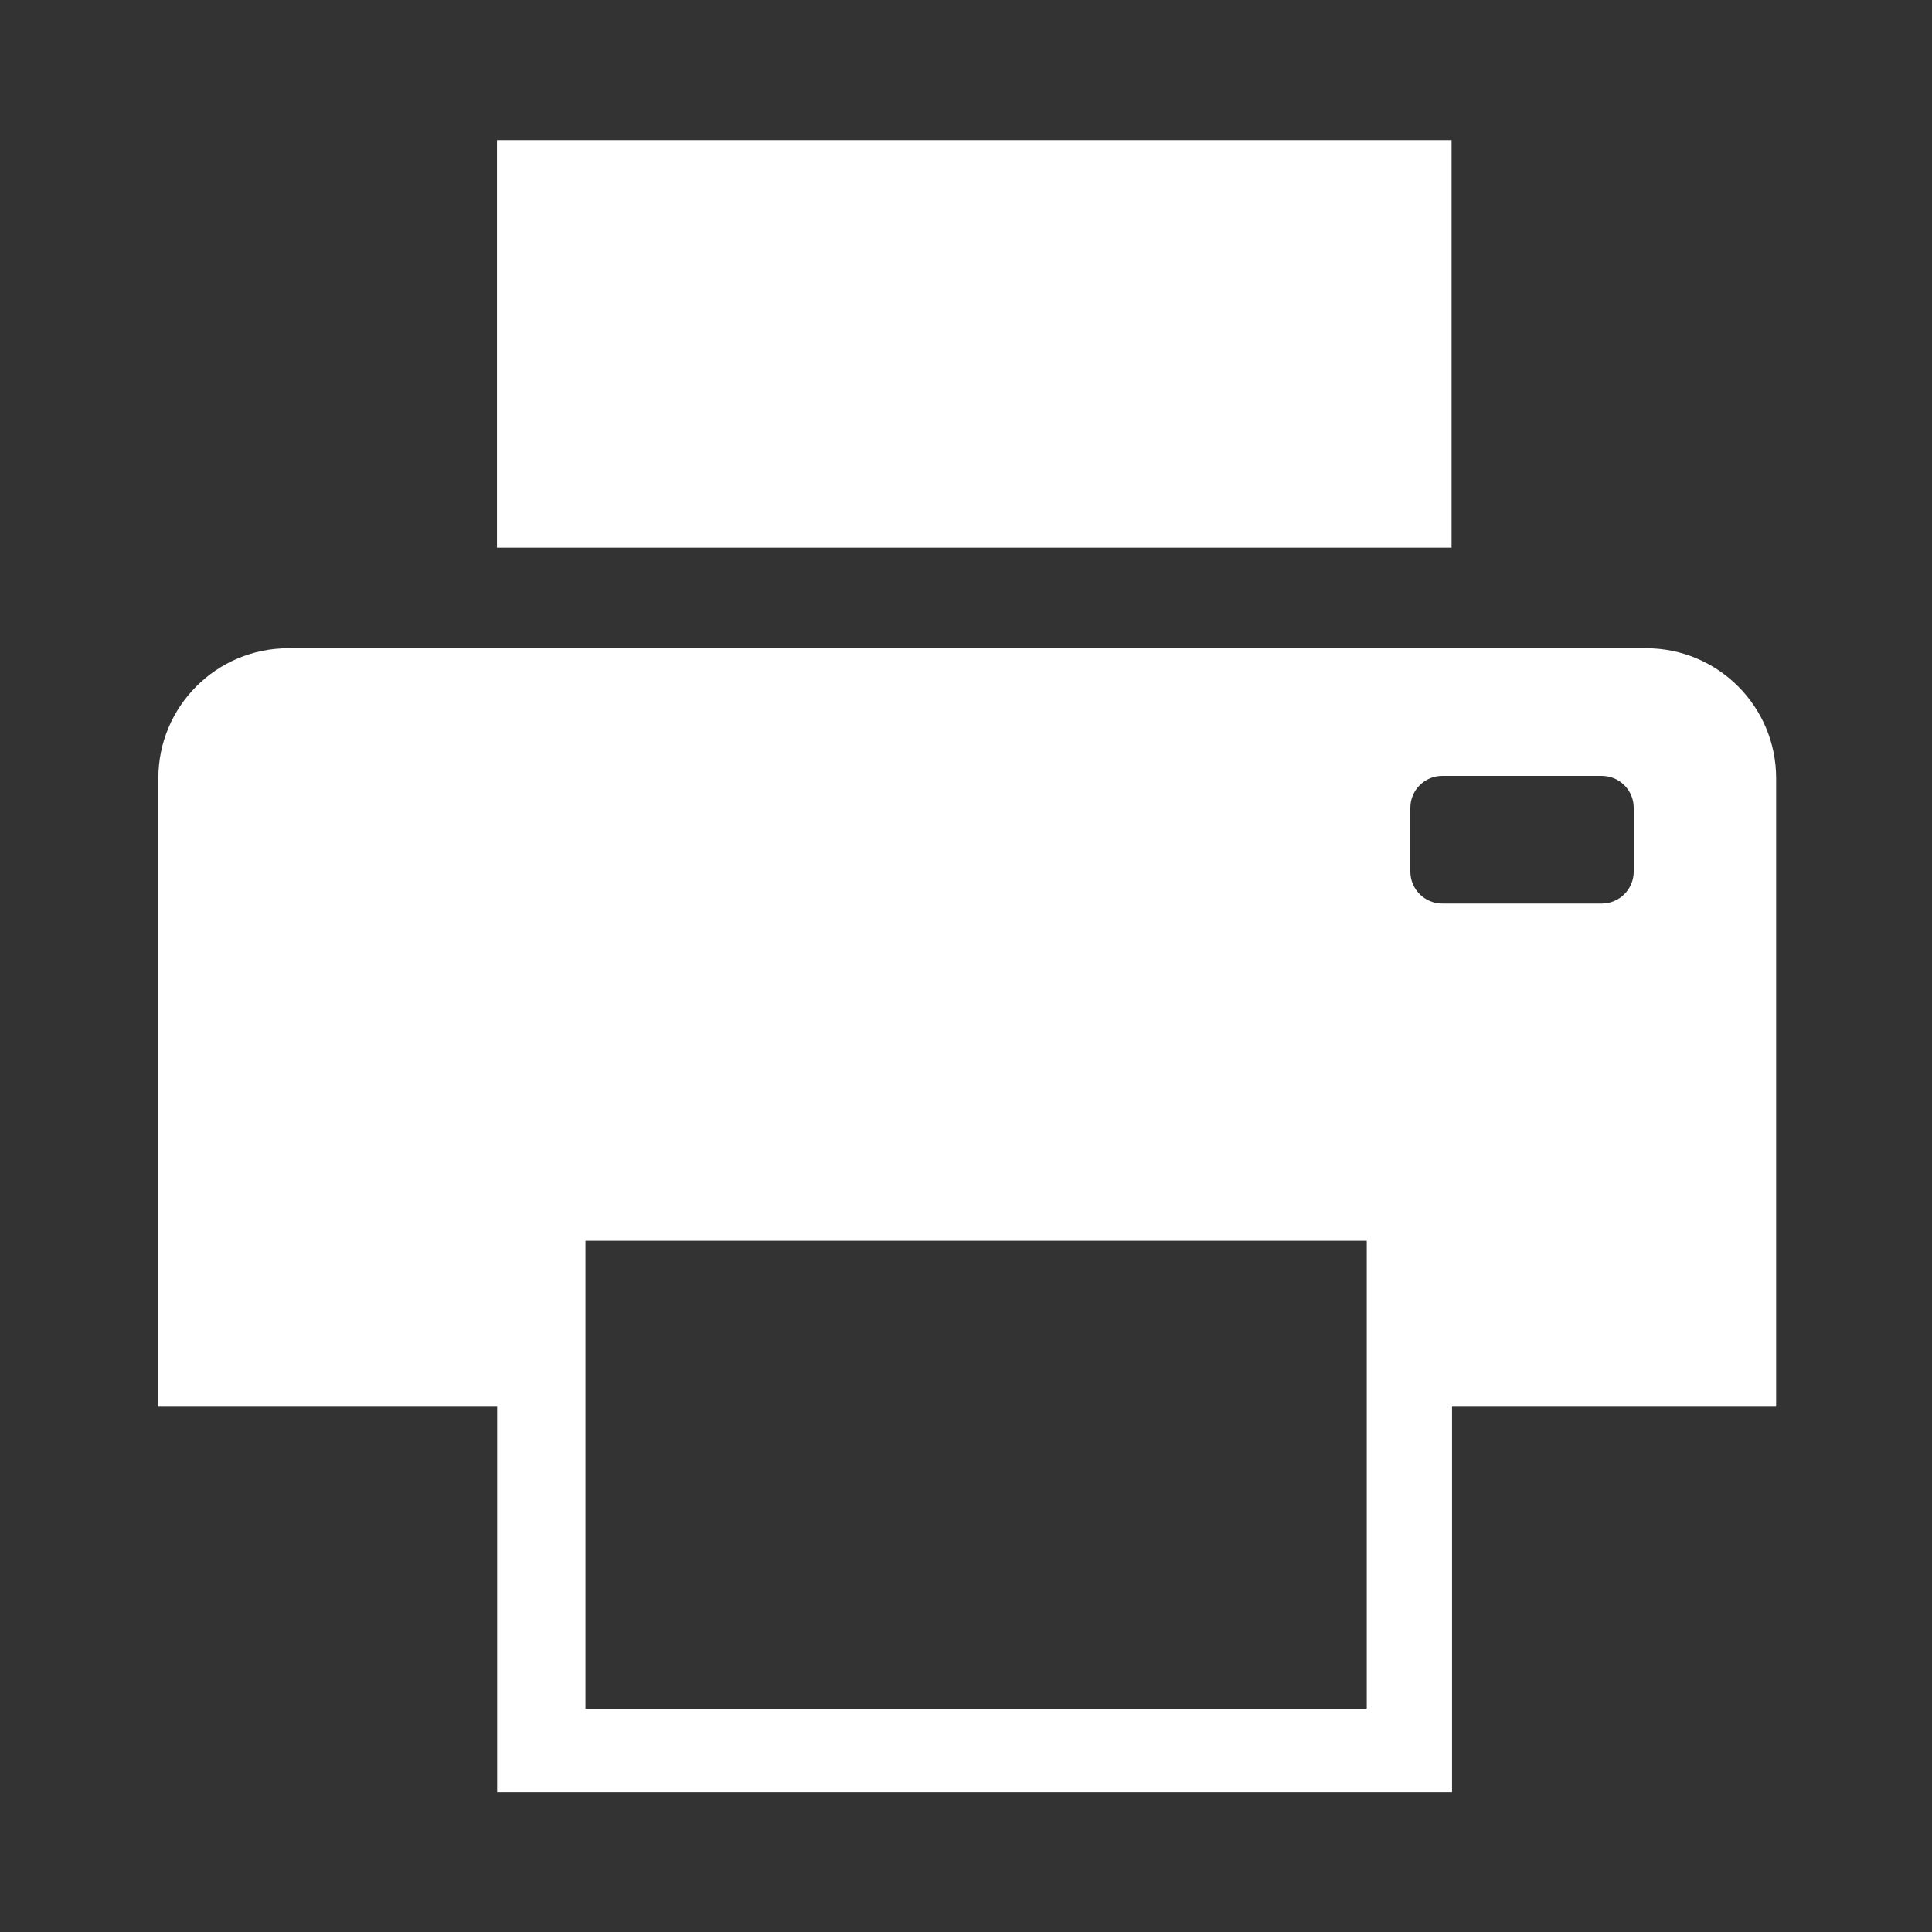 <?xml version="1.0" encoding="UTF-8" standalone="no"?>
<!DOCTYPE svg PUBLIC "-//W3C//DTD SVG 1.1//EN" "http://www.w3.org/Graphics/SVG/1.1/DTD/svg11.dtd">
<svg width="100%" height="100%" viewBox="0 0 28 28" version="1.1" xmlns="http://www.w3.org/2000/svg" xmlns:xlink="http://www.w3.org/1999/xlink" xml:space="preserve" xmlns:serif="http://www.serif.com/" style="fill-rule:evenodd;clip-rule:evenodd;stroke-linejoin:round;stroke-miterlimit:2;">
    <rect x="0" y="0" width="28" height="28" fill="#333333" stroke="none"/>
    <g>
        <g transform="matrix(0.937,0,0,0.938,1.452,0.462)">
            <rect x="6.137" y="1.672" width="14.765" height="6.297" style="fill:white;"/>
        </g>
        <g transform="matrix(1,0,0,1,0,0.5)">
            <path d="M21.044,25.474L7.205,25.474L7.205,19.888L2.295,19.888L2.295,10.777C2.295,9.738 3.138,8.895 4.178,8.895L23.858,8.895C24.897,8.895 25.741,9.738 25.741,10.777L25.741,19.888L21.044,19.888L21.044,25.474ZM19.808,17.483L8.485,17.483L8.485,24.264L19.808,24.264L19.808,17.483ZM23.215,10.745L20.902,10.745C20.647,10.745 20.44,10.952 20.44,11.207L20.44,12.132C20.44,12.387 20.647,12.595 20.902,12.595L23.215,12.595C23.47,12.595 23.677,12.387 23.677,12.132L23.677,11.207C23.677,10.952 23.47,10.745 23.215,10.745Z" style="fill:white;"/>
        </g>
    </g>
</svg>
